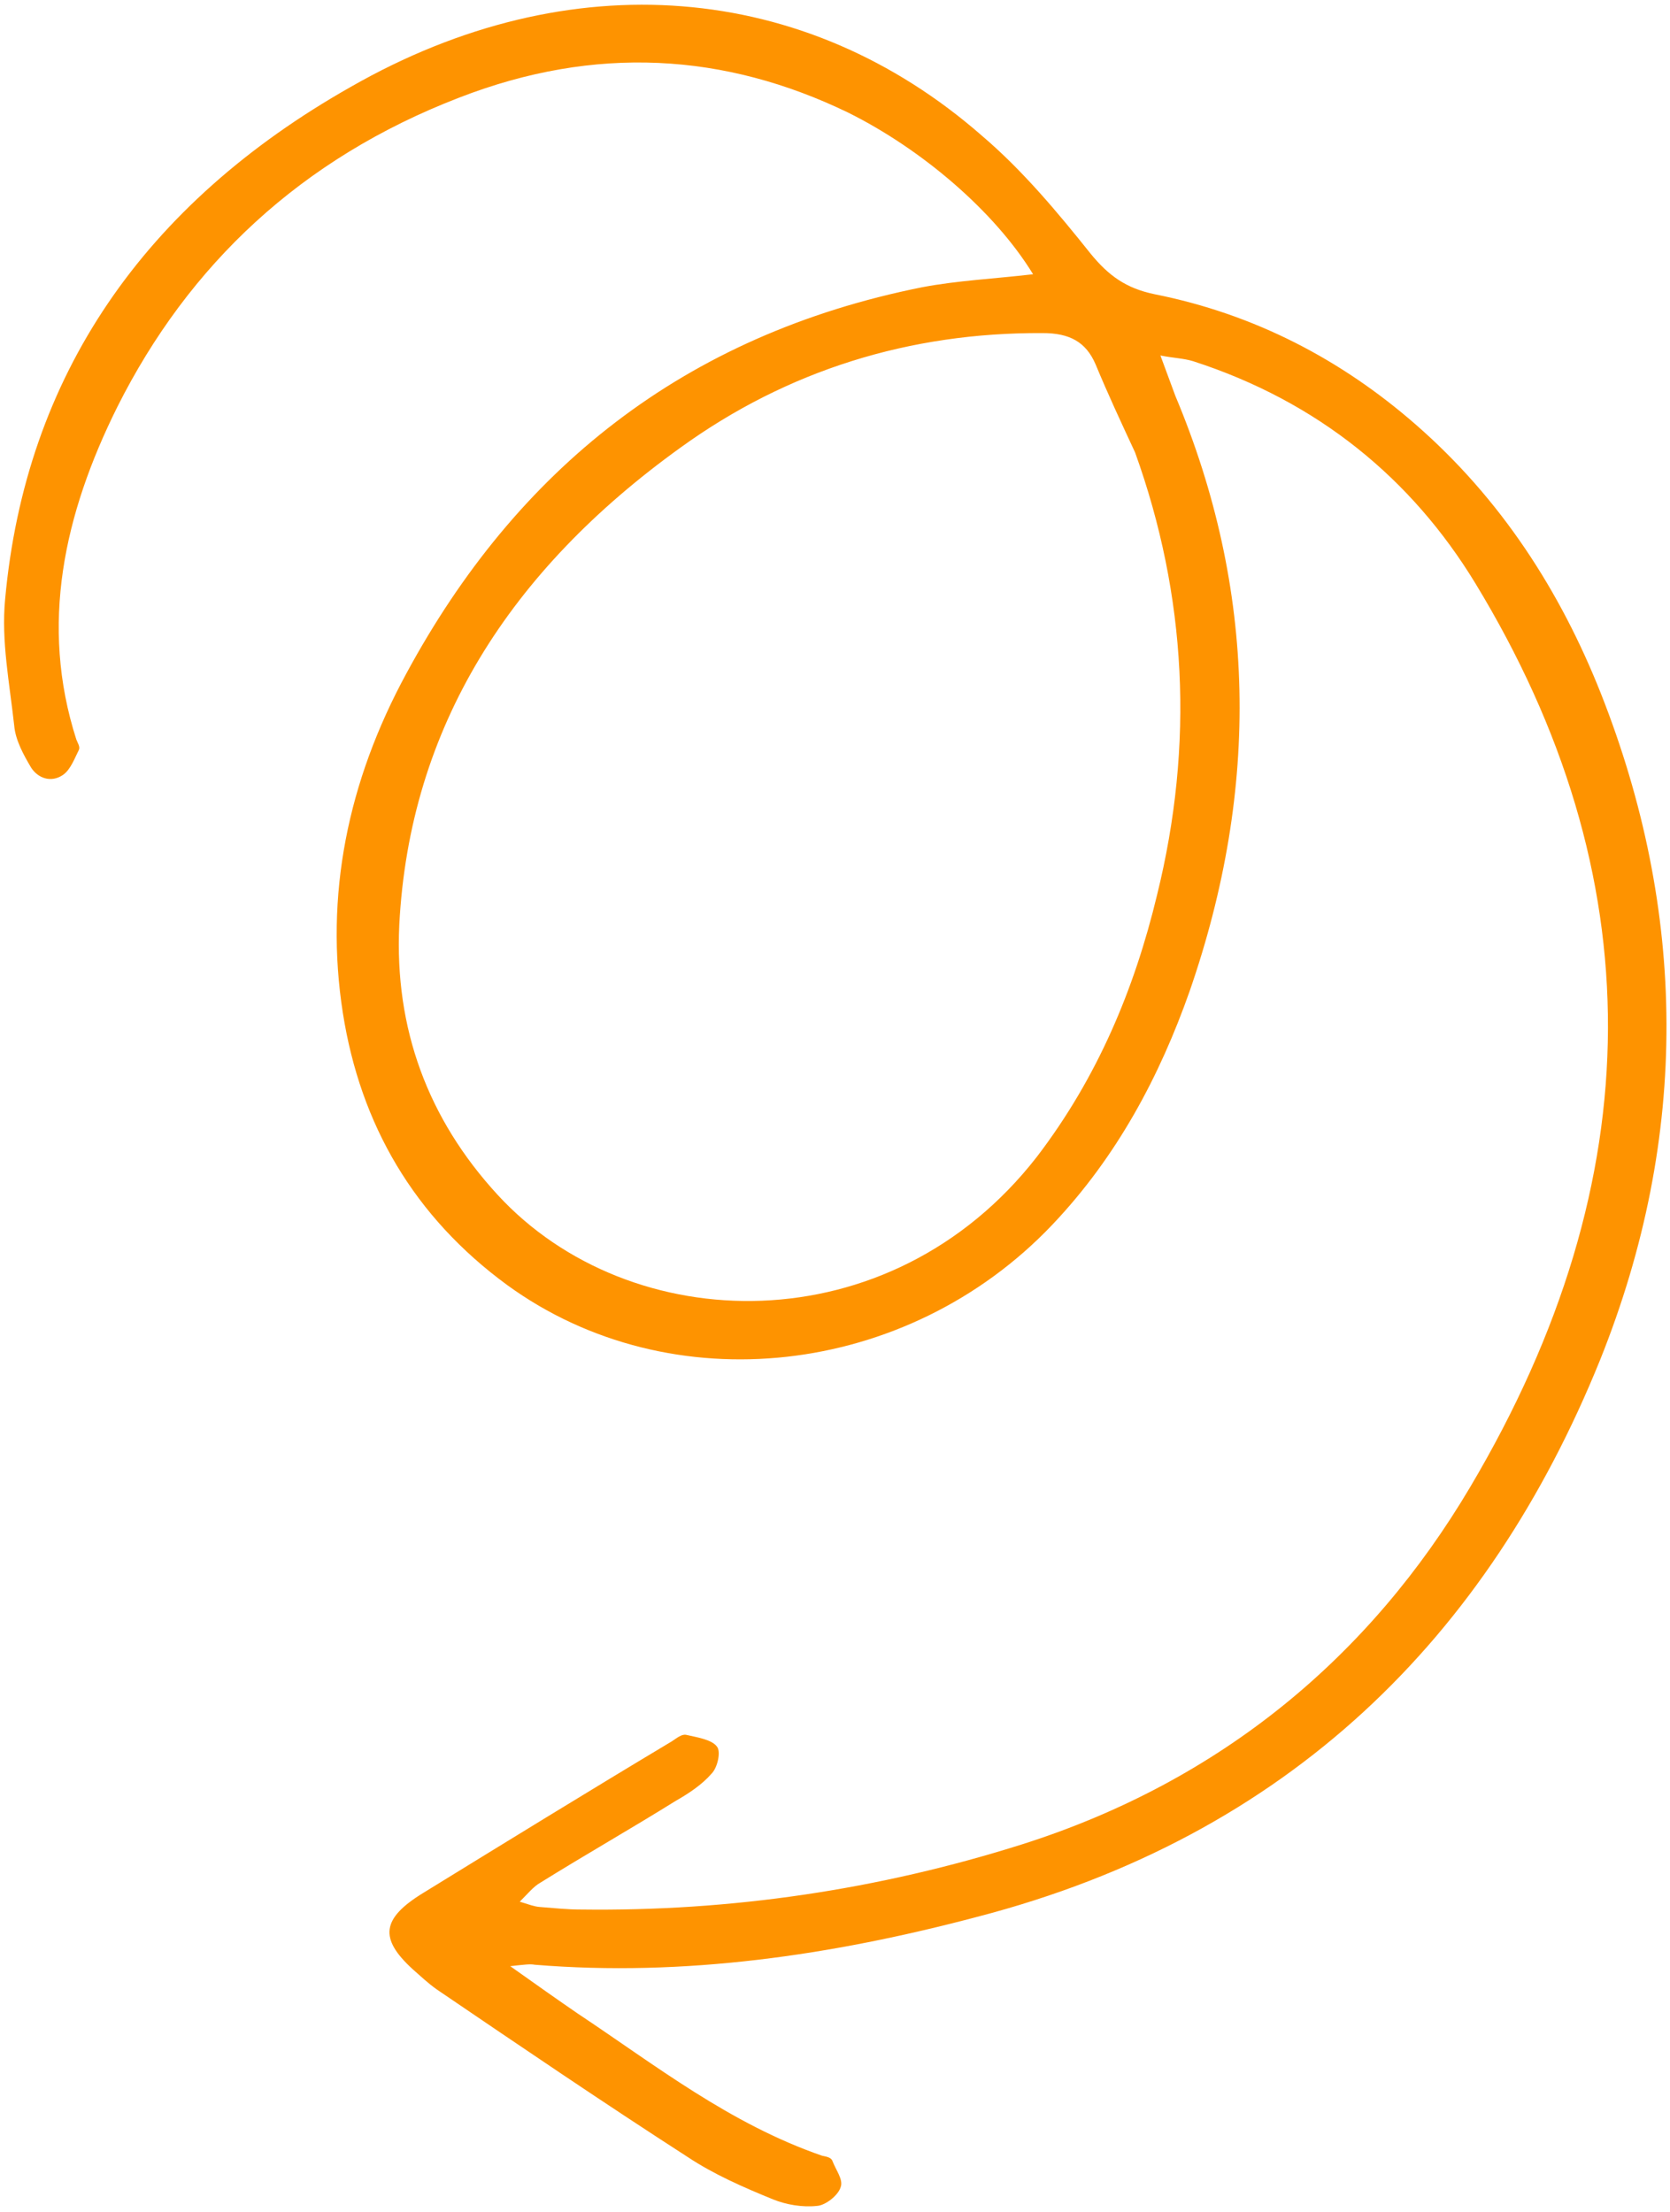 <svg width="268" height="355" viewBox="0 0 268 355" fill="none" xmlns="http://www.w3.org/2000/svg">
<path d="M165.789 44.02C159.371 44.761 153.671 45.032 148.04 46.094C109.609 53.771 82.835 75.489 65.215 108.095C55.787 125.442 52.064 143.738 55.026 162.622C57.854 180.537 66.435 195.307 81.421 206.282C107.646 225.336 145.568 221.109 168.857 196.601C179.295 185.609 186.121 172.69 190.912 159.095C202.241 126.367 201.649 94.579 188.609 63.517C187.88 61.544 187.217 59.751 186.223 57.06C188.387 57.483 189.96 57.514 191.469 57.976C211.481 64.443 226.539 76.82 236.766 93.631C265.205 140.408 265.345 189.081 235.937 238.682C219.866 265.823 196.034 285.842 164.1 296.011C140.935 303.348 117.229 306.807 93.245 306.496C91.017 306.504 88.919 306.26 86.625 306.088C85.708 306.019 84.92 305.699 83.411 305.237C84.716 303.939 85.629 302.787 86.74 302.172C93.994 297.657 101.185 293.573 108.439 289.057C110.466 287.901 112.622 286.492 114.187 284.691C115.166 283.717 115.744 281.057 115.02 280.305C114.164 279.195 111.803 278.844 110.098 278.455C109.377 278.314 108.528 279.035 107.809 279.504C94.475 287.489 81.208 295.654 67.941 303.818C61.209 307.937 60.83 311.135 66.223 316.073C67.539 317.218 68.591 318.256 70.103 319.329C83.509 328.442 96.915 337.555 110.384 346.236C114.524 348.988 119.316 351.091 124.042 353.014C126.142 353.869 128.765 354.326 131.123 354.067C132.433 353.99 134.524 352.402 134.911 351.036C135.365 349.849 134.113 348.273 133.583 346.838C133.384 346.3 132.662 346.159 131.941 346.018C117.111 340.897 105.145 331.455 92.726 323.201C89.44 320.949 86.417 318.805 81.882 315.588C84.24 315.328 85.091 315.217 85.813 315.358C109.738 317.322 133.444 313.863 156.81 307.675C206.883 294.676 238.79 262.703 256.754 218.35C271.279 182.199 270.668 146.136 256.892 111.269C250.401 94.912 240.903 80.074 227.092 68.053C215.254 57.749 201.397 50.434 185.264 47.221C180.673 46.267 177.912 44.229 175.08 40.791C169.679 34.021 164.081 27.323 157.57 21.778C129.224 -3.016 91.468 -6.189 56.3 13.941C23.092 32.736 4.075 60.354 0.819 96.214C0.192 102.97 1.53 109.61 2.28 116.469C2.487 118.839 3.807 121.205 4.995 123.212C6.051 124.861 8.151 125.716 10.111 124.38C11.352 123.513 12 121.643 12.65 120.384C12.91 119.88 12.448 119.235 12.249 118.697C6.34 100.29 10.262 82.531 18.839 65.295C30.275 42.517 48.289 25.464 73.671 15.677C95.521 7.195 116.298 8.488 136.128 18.081C147.881 23.931 159.587 33.876 165.789 44.02ZM182.16 72.628C190.448 95.66 191.663 119.472 185.671 143.703C182.065 158.695 176.162 172.904 166.387 185.69C142.794 216.018 101.115 214.906 79.853 191.775C68.662 179.601 63.293 165.072 64.075 148.474C65.71 116.678 81.855 91.549 109.161 71.877C126.407 59.388 146.04 53.357 167.271 53.462C171.726 53.447 174.288 54.946 175.81 58.461C177.862 63.411 179.978 67.93 182.16 72.628Z" fill="#FE9300"/>
</svg>
